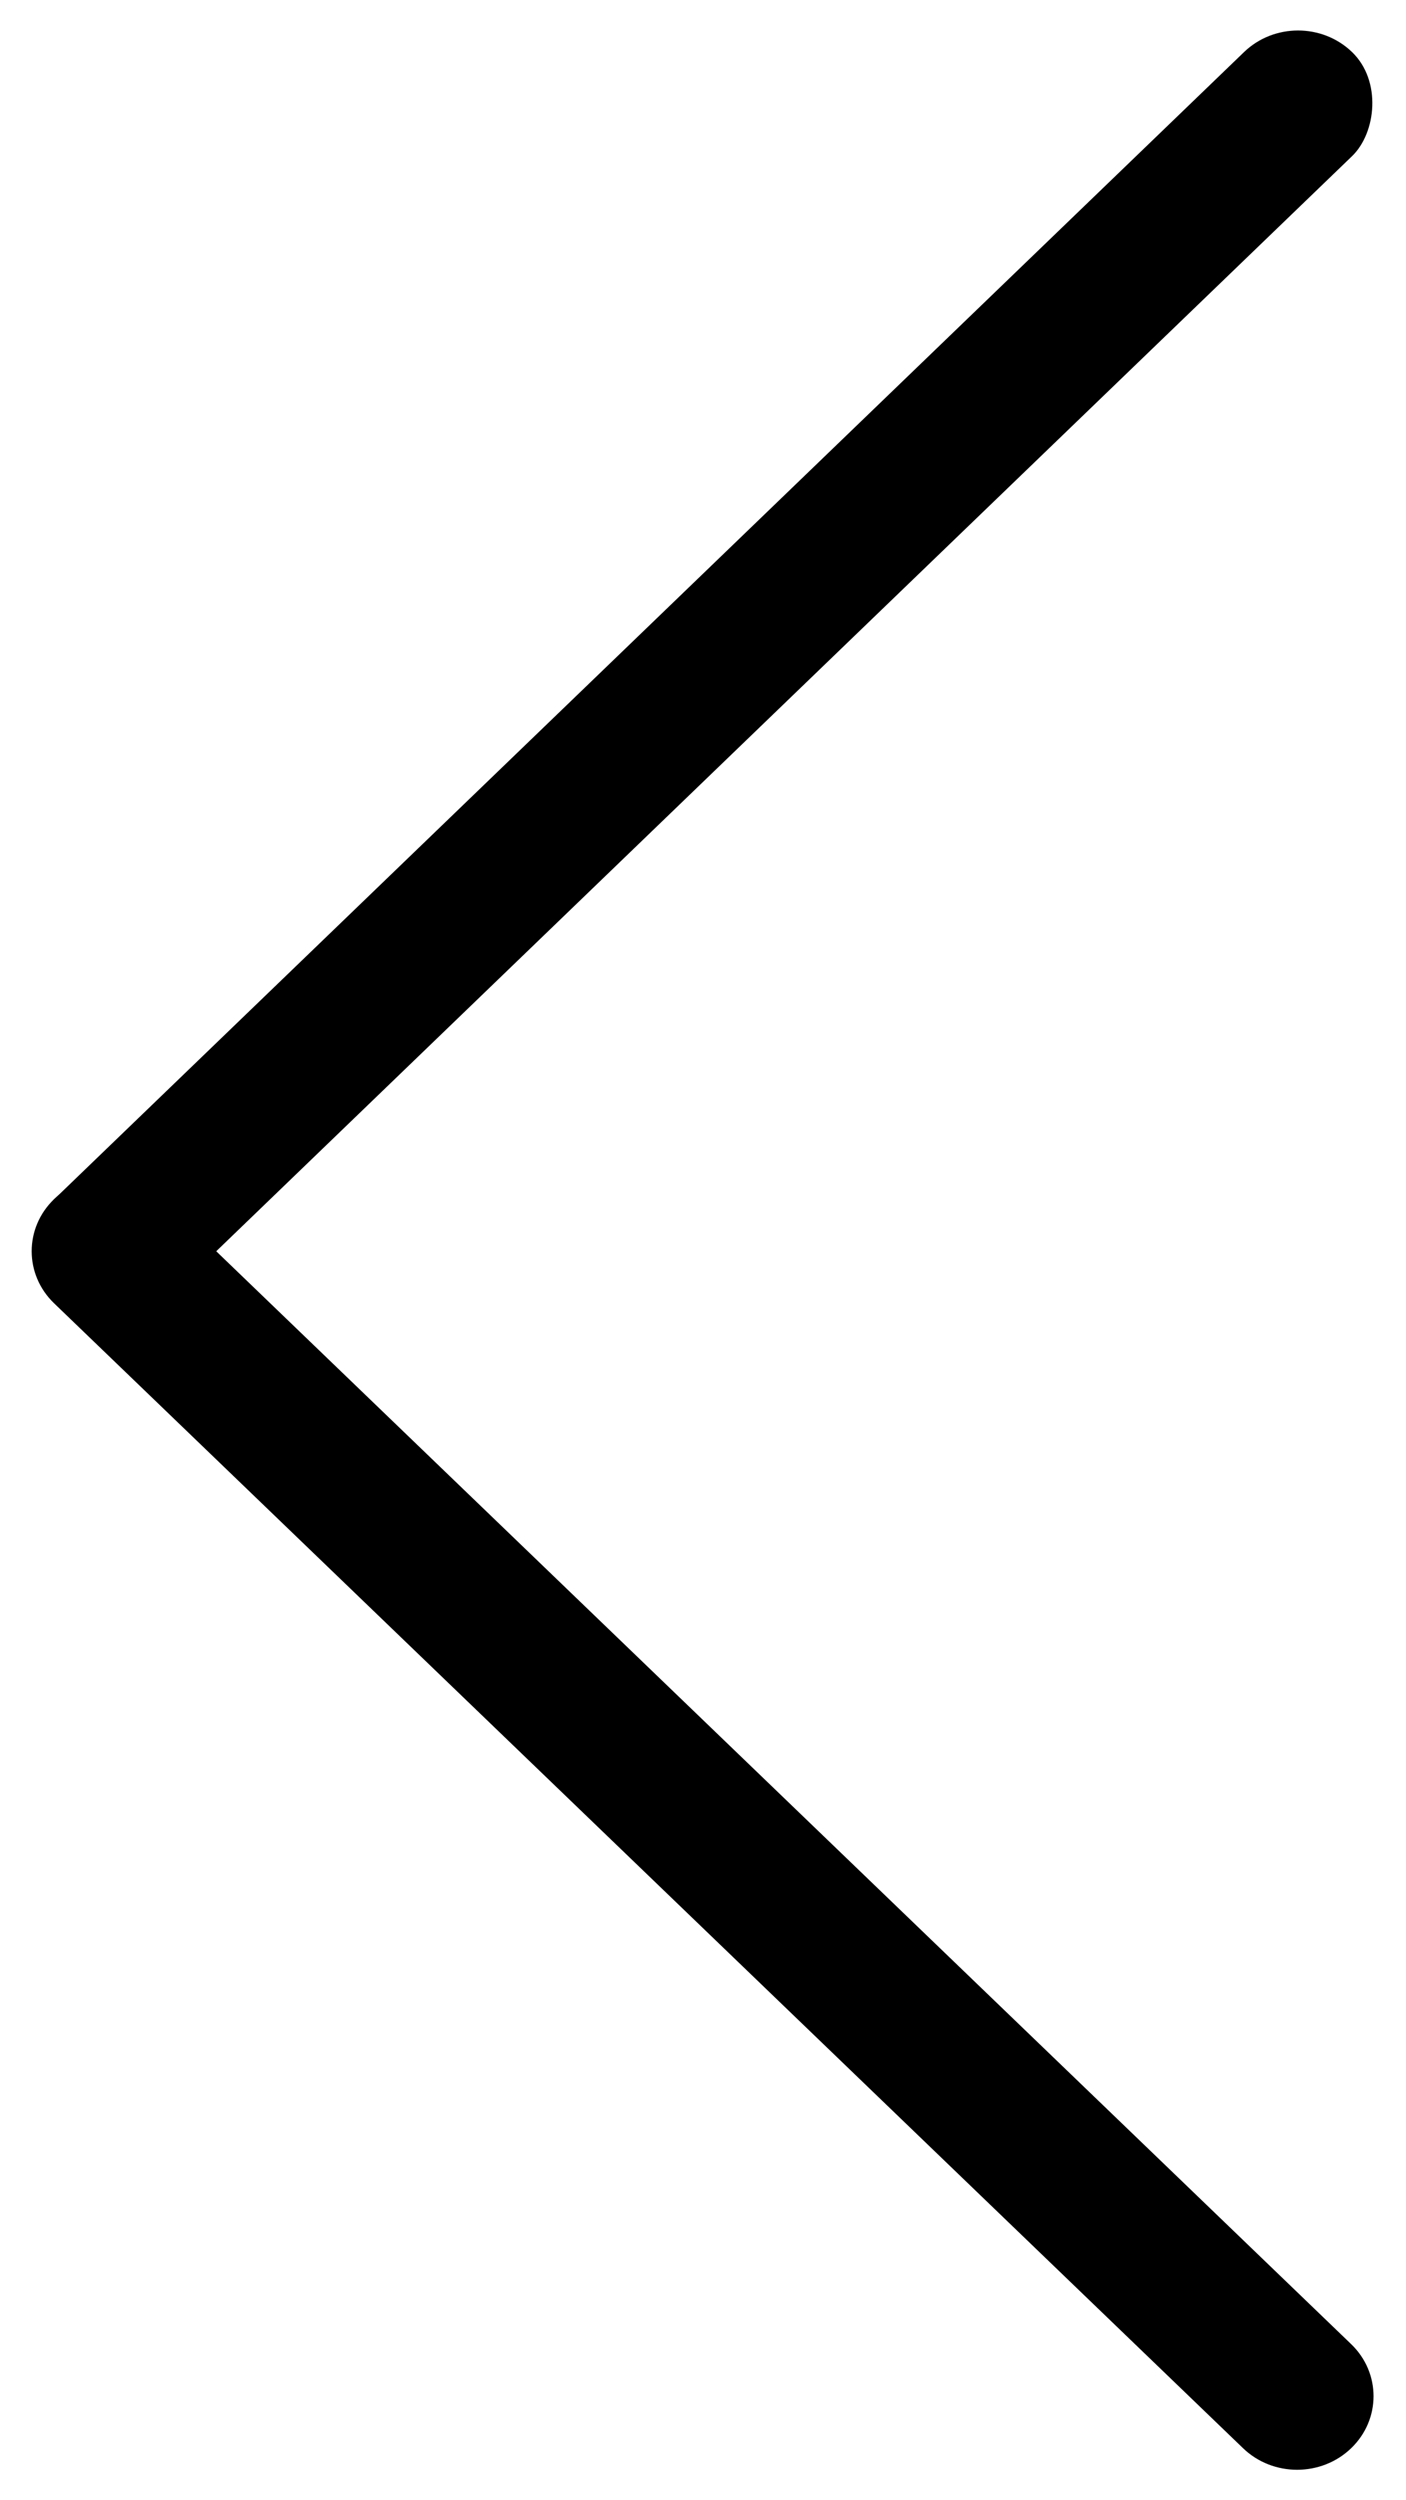 <svg width="9" height="16" viewBox="0 0 9 16" fill="none" xmlns="http://www.w3.org/2000/svg">
<rect width="0.96" height="11.525" rx="0.48" transform="matrix(0.72 0.694 -0.72 0.694 8.309 0)" fill="black"/>
<path d="M8.649 15.001C8.84 15.185 8.84 15.483 8.649 15.667V15.667C8.458 15.851 8.148 15.851 7.957 15.667L0.346 8.34C0.155 8.156 0.155 7.858 0.346 7.674V7.674C0.537 7.49 0.847 7.49 1.038 7.674L8.649 15.001Z" fill="black"/>
</svg>
